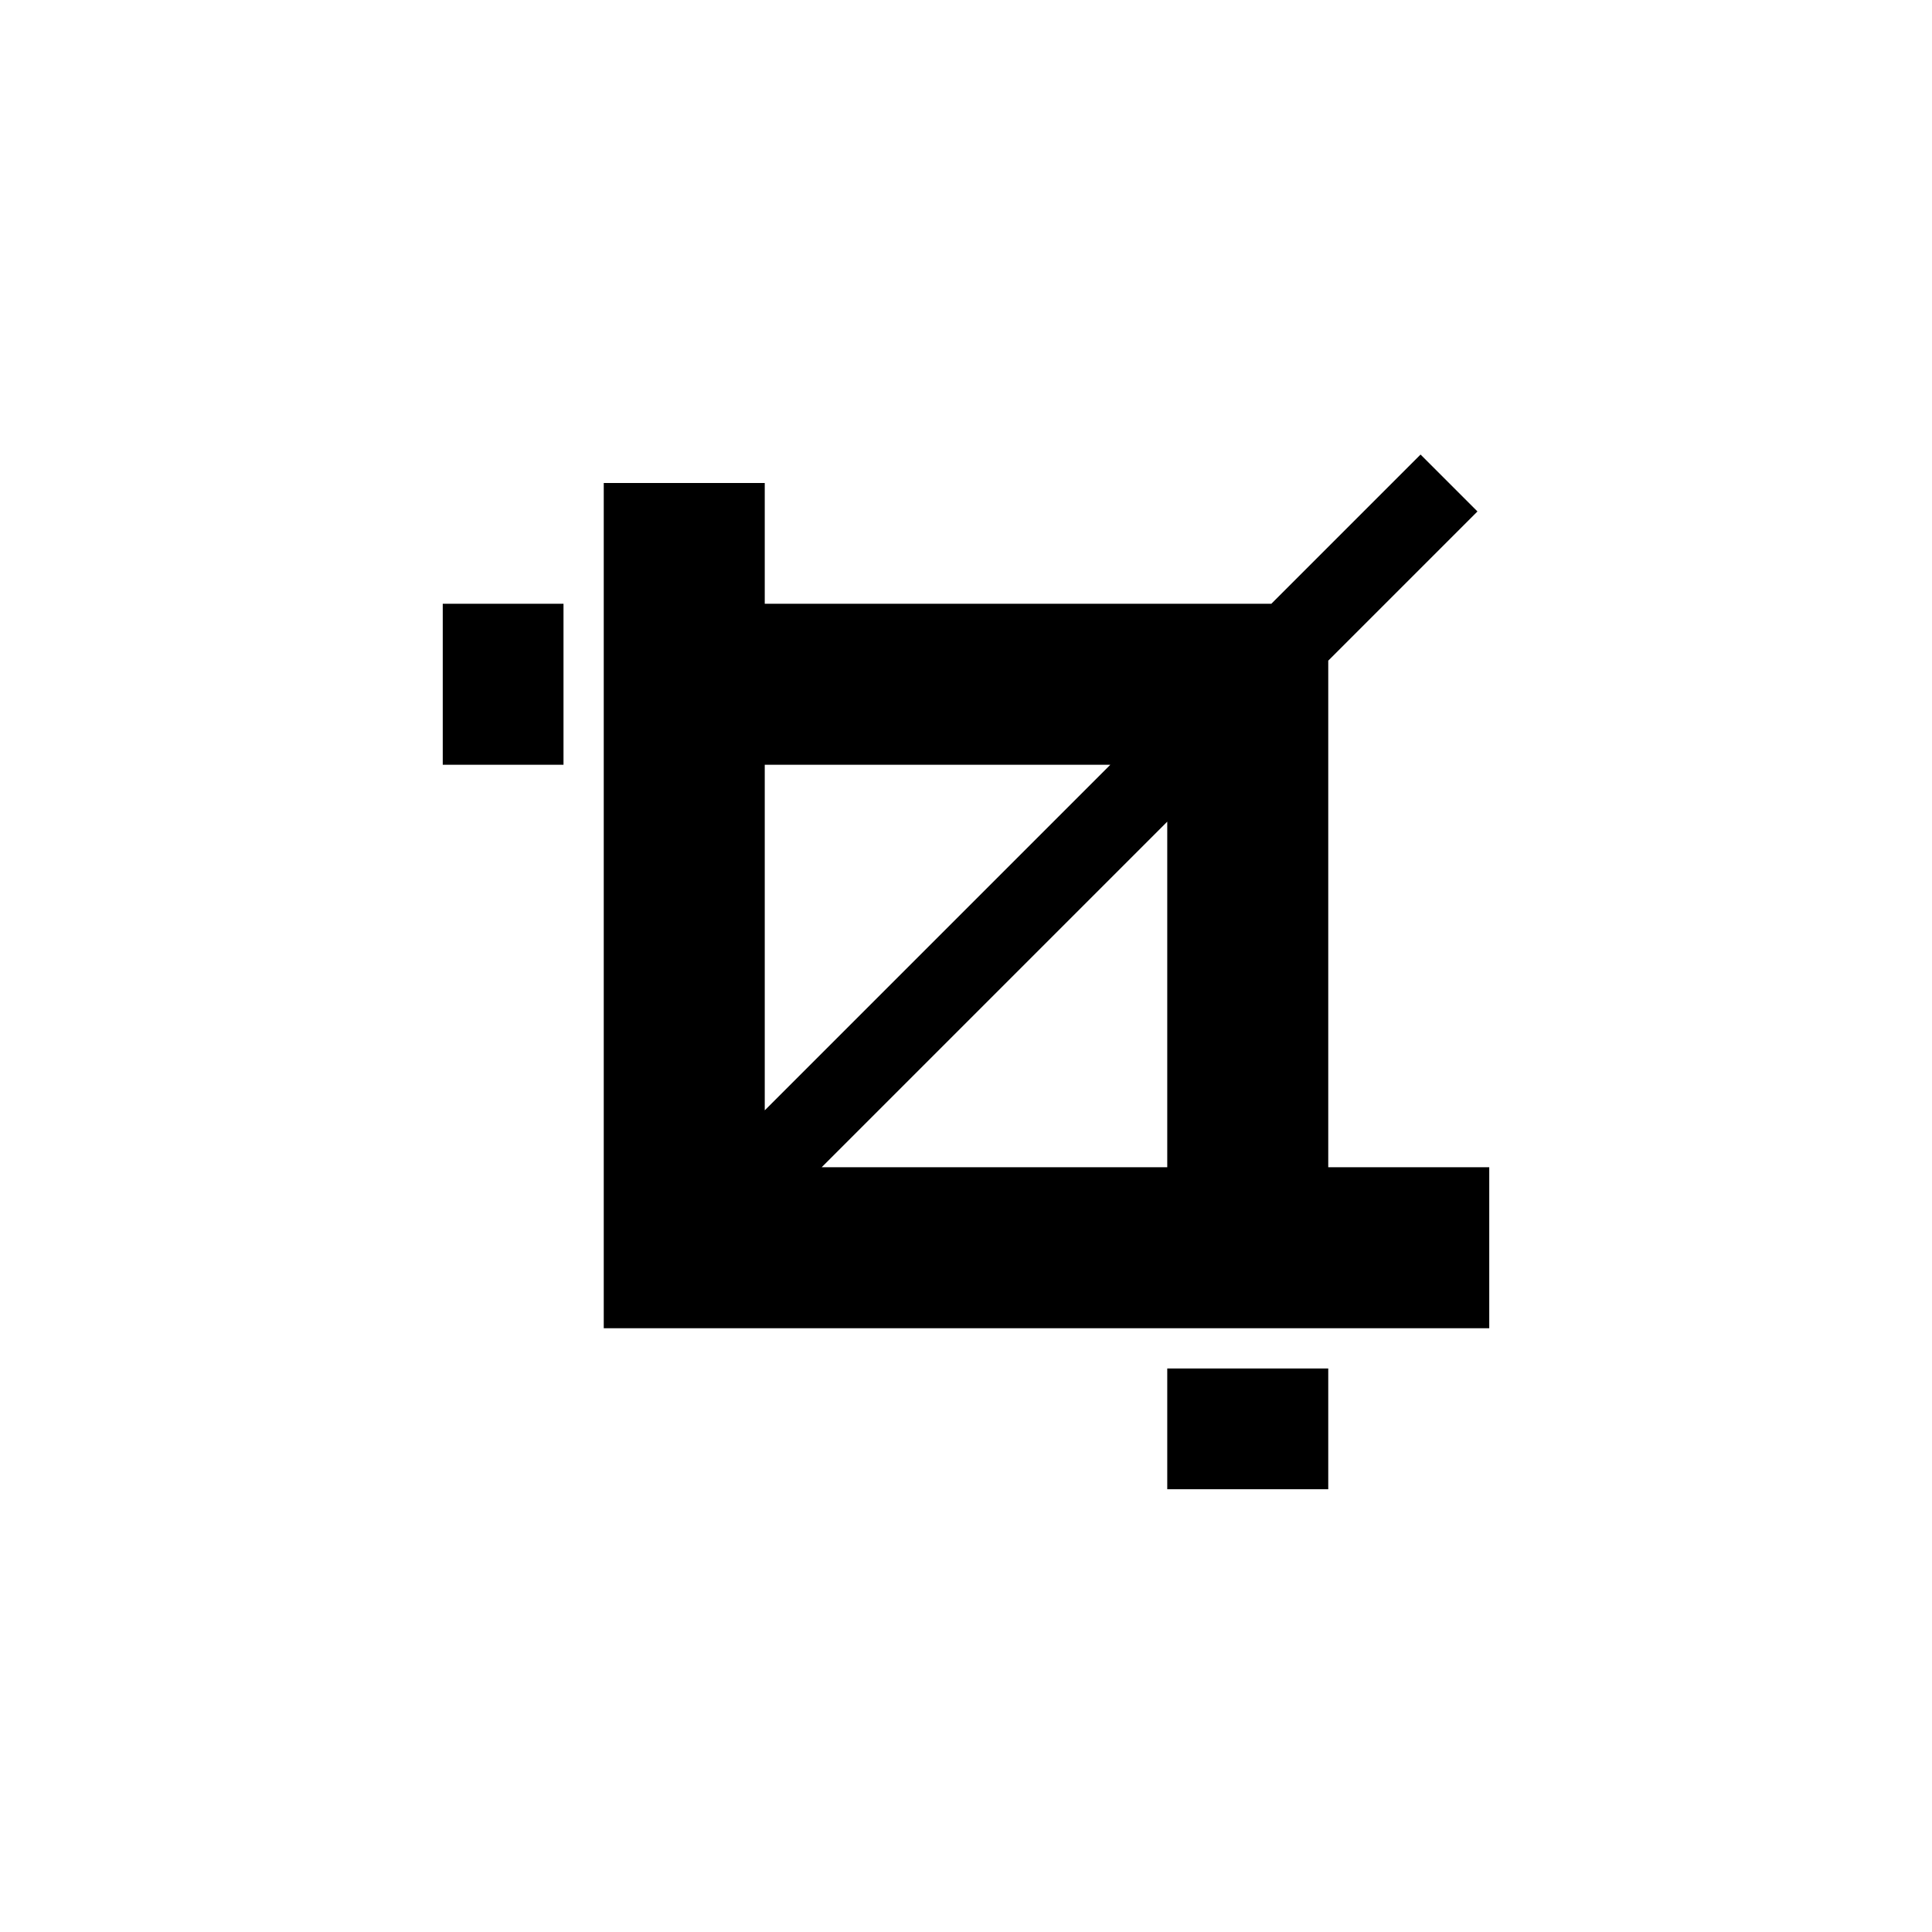 <?xml version="1.0" encoding="utf-8"?>
<!-- Generator: Adobe Illustrator 16.0.3, SVG Export Plug-In . SVG Version: 6.00 Build 0)  -->
<!DOCTYPE svg PUBLIC "-//W3C//DTD SVG 1.1//EN" "http://www.w3.org/Graphics/SVG/1.1/DTD/svg11.dtd">
<svg version="1.1" id="Ebene_1" xmlns="http://www.w3.org/2000/svg" xmlns:xlink="http://www.w3.org/1999/xlink" x="0px" y="0px"
	 width="48px" height="48px" viewBox="0 0 48 48" enable-background="new 0 0 48 48" xml:space="preserve">
<g id="glyphicons">
	<g id="crop">
		<path d="M33,29V19v-2.586l3.707-3.707l-1.414-1.414L31.586,15H29H19v-3h-4v3v4v10v4h4h10h4h4v-4H33z M27.586,19L19,27.586V19
			H27.586z M20.414,29L29,20.414V29H20.414z M11,15h3v4h-3V15z M29,34h4v3h-4V34z"/>
	</g>
</g>
<g id="Layer_2">
</g>
</svg>
